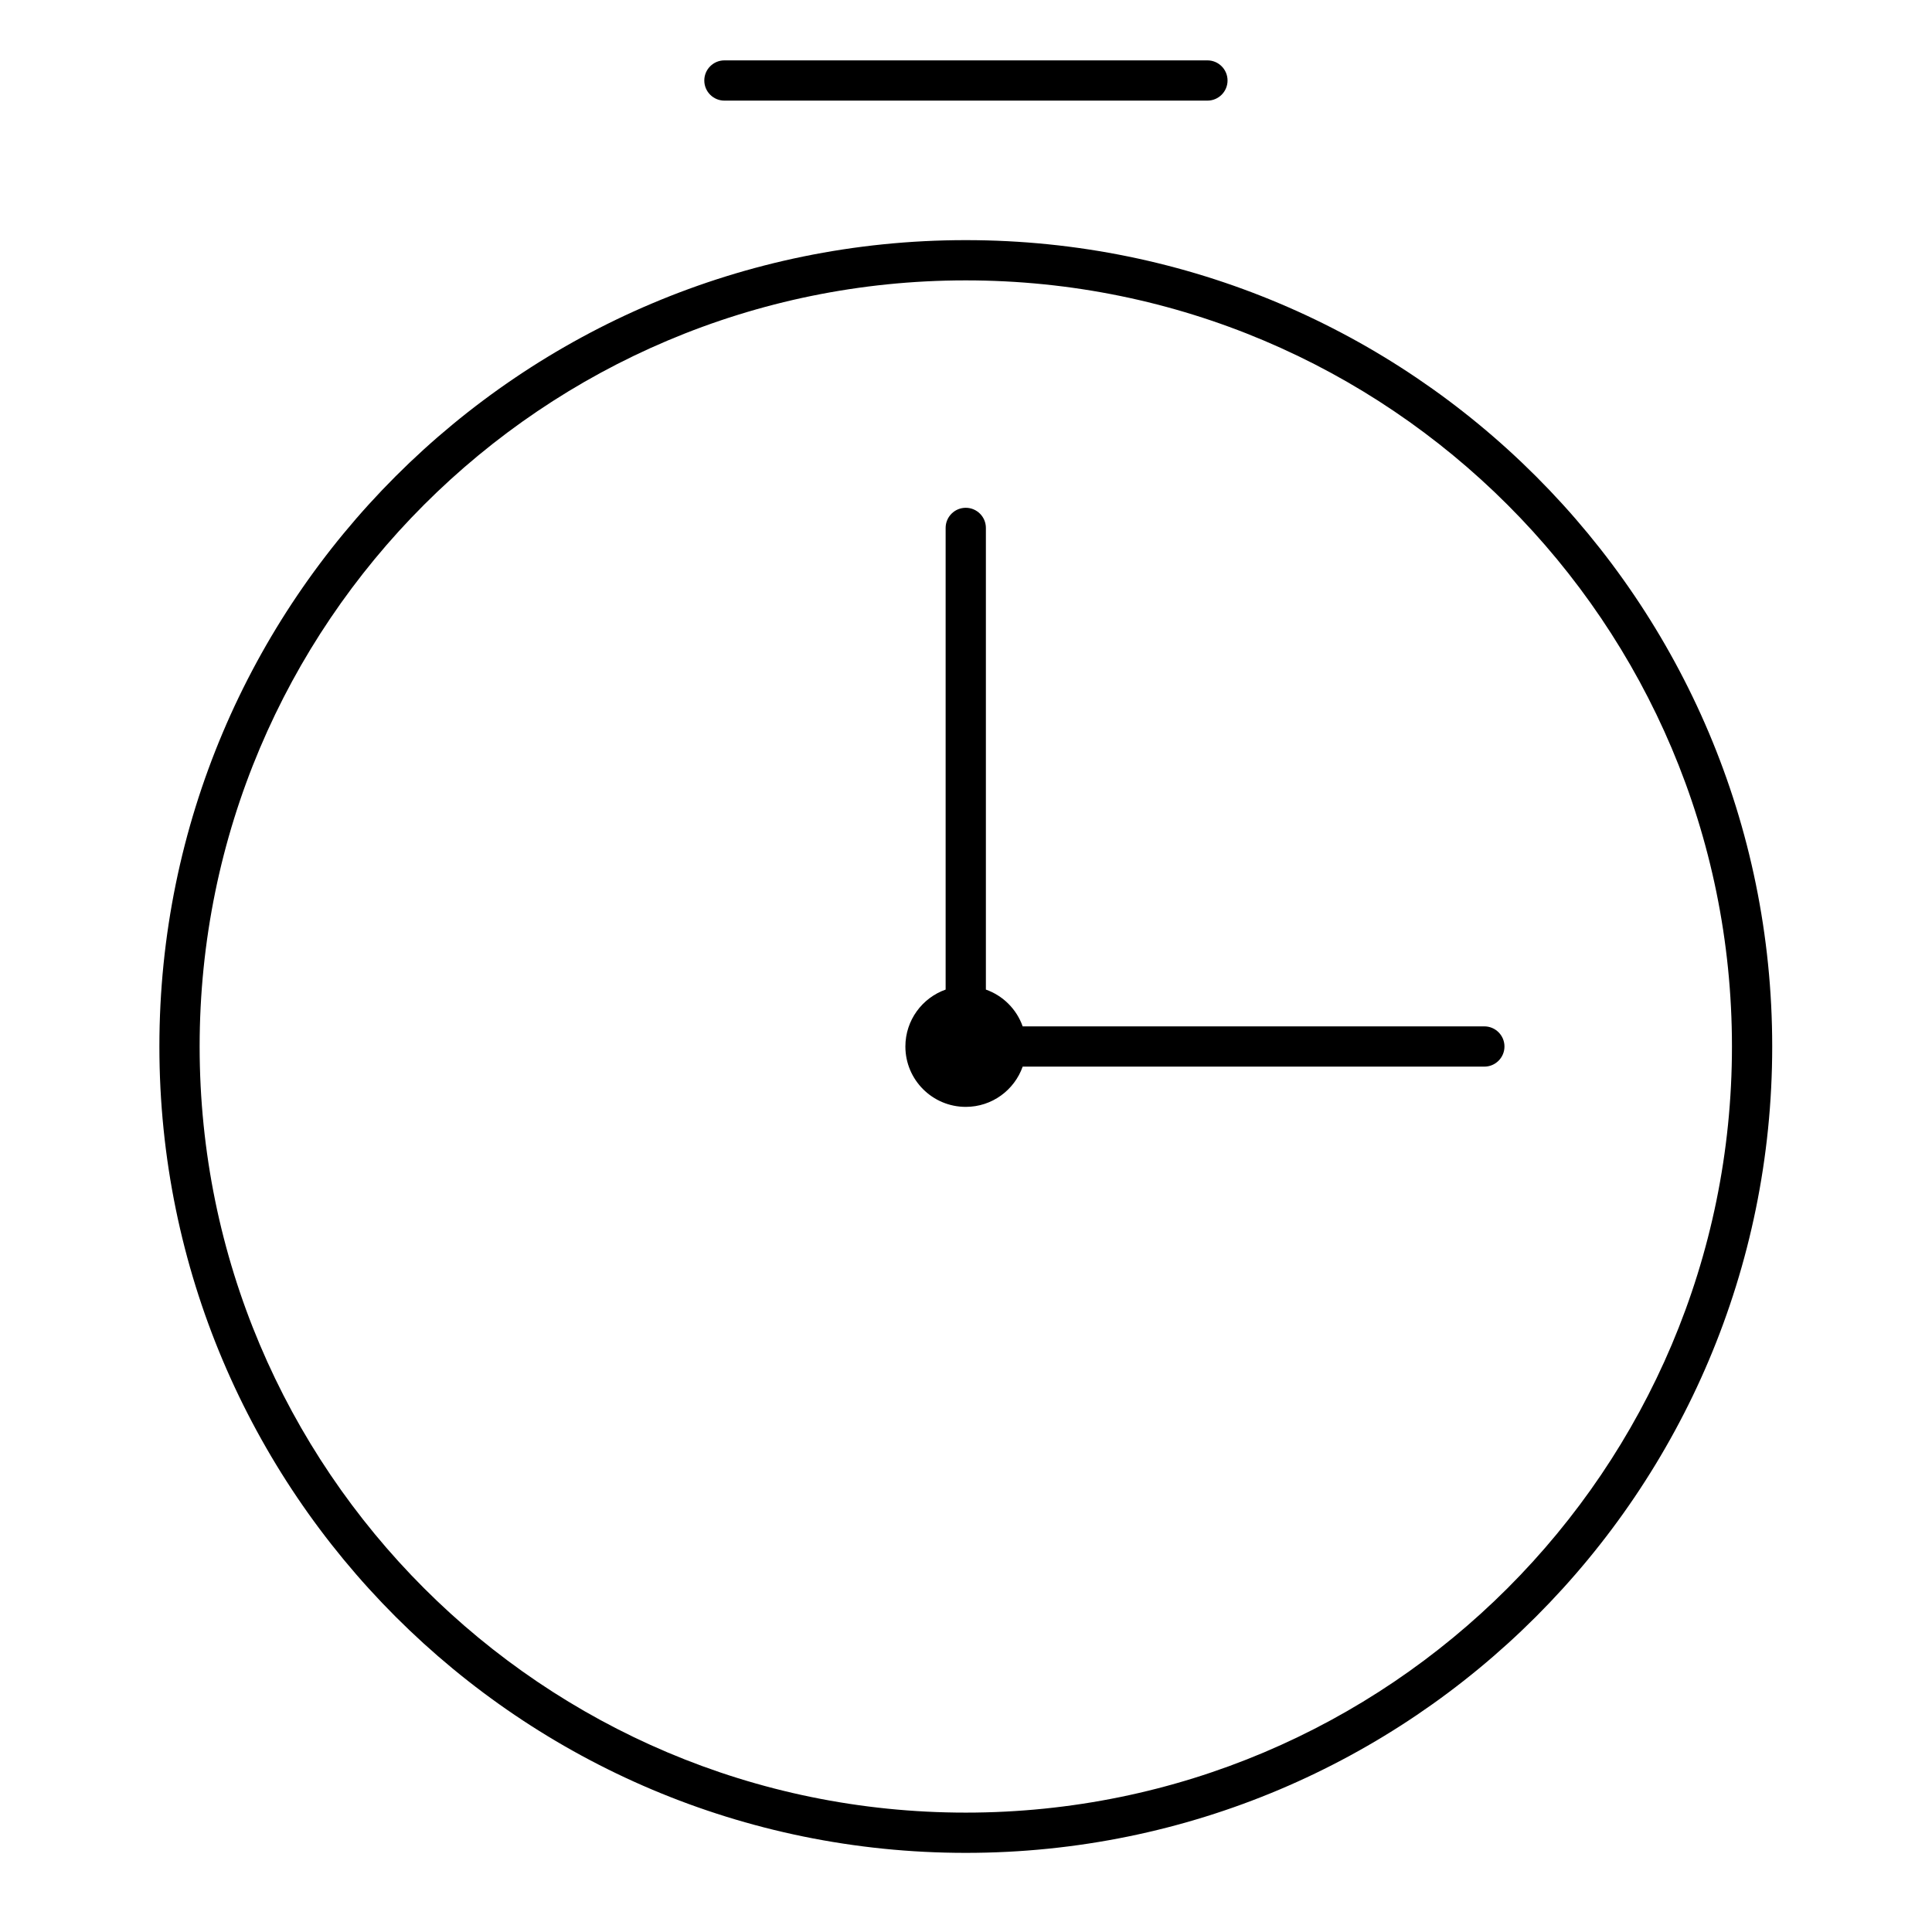 <svg width="24" height="24" viewBox="0 0 24 24" fill="none" xmlns="http://www.w3.org/2000/svg">
<path d="M8.999 0.75C8.861 0.75 8.749 0.862 8.749 1C8.749 1.138 8.861 1.25 8.999 1.25H14.999C15.137 1.25 15.249 1.138 15.249 1C15.249 0.862 15.137 0.75 14.999 0.75H8.999Z" fill="black"/>
<path d="M11.997 13.75C12.324 13.75 12.601 13.541 12.704 13.25H18.439C18.577 13.25 18.689 13.138 18.689 13C18.689 12.862 18.577 12.75 18.439 12.75H12.704C12.629 12.537 12.46 12.368 12.247 12.293V6.558C12.247 6.42 12.135 6.308 11.997 6.308C11.859 6.308 11.747 6.42 11.747 6.558V12.293C11.456 12.396 11.247 12.674 11.247 13C11.247 13.414 11.583 13.75 11.997 13.75Z" fill="black"/>
<path fill-rule="evenodd" clip-rule="evenodd" d="M11.997 2.983C6.465 2.983 1.98 7.468 1.98 13C1.98 18.532 6.465 23.017 11.997 23.017C17.529 23.017 22.015 18.532 22.015 13C22.015 7.468 17.529 2.983 11.997 2.983ZM2.48 13C2.48 7.744 6.741 3.483 11.997 3.483C17.253 3.483 21.515 7.744 21.515 13C21.515 18.256 17.253 22.517 11.997 22.517C6.741 22.517 2.48 18.256 2.48 13Z" fill="black"/>
</svg>
